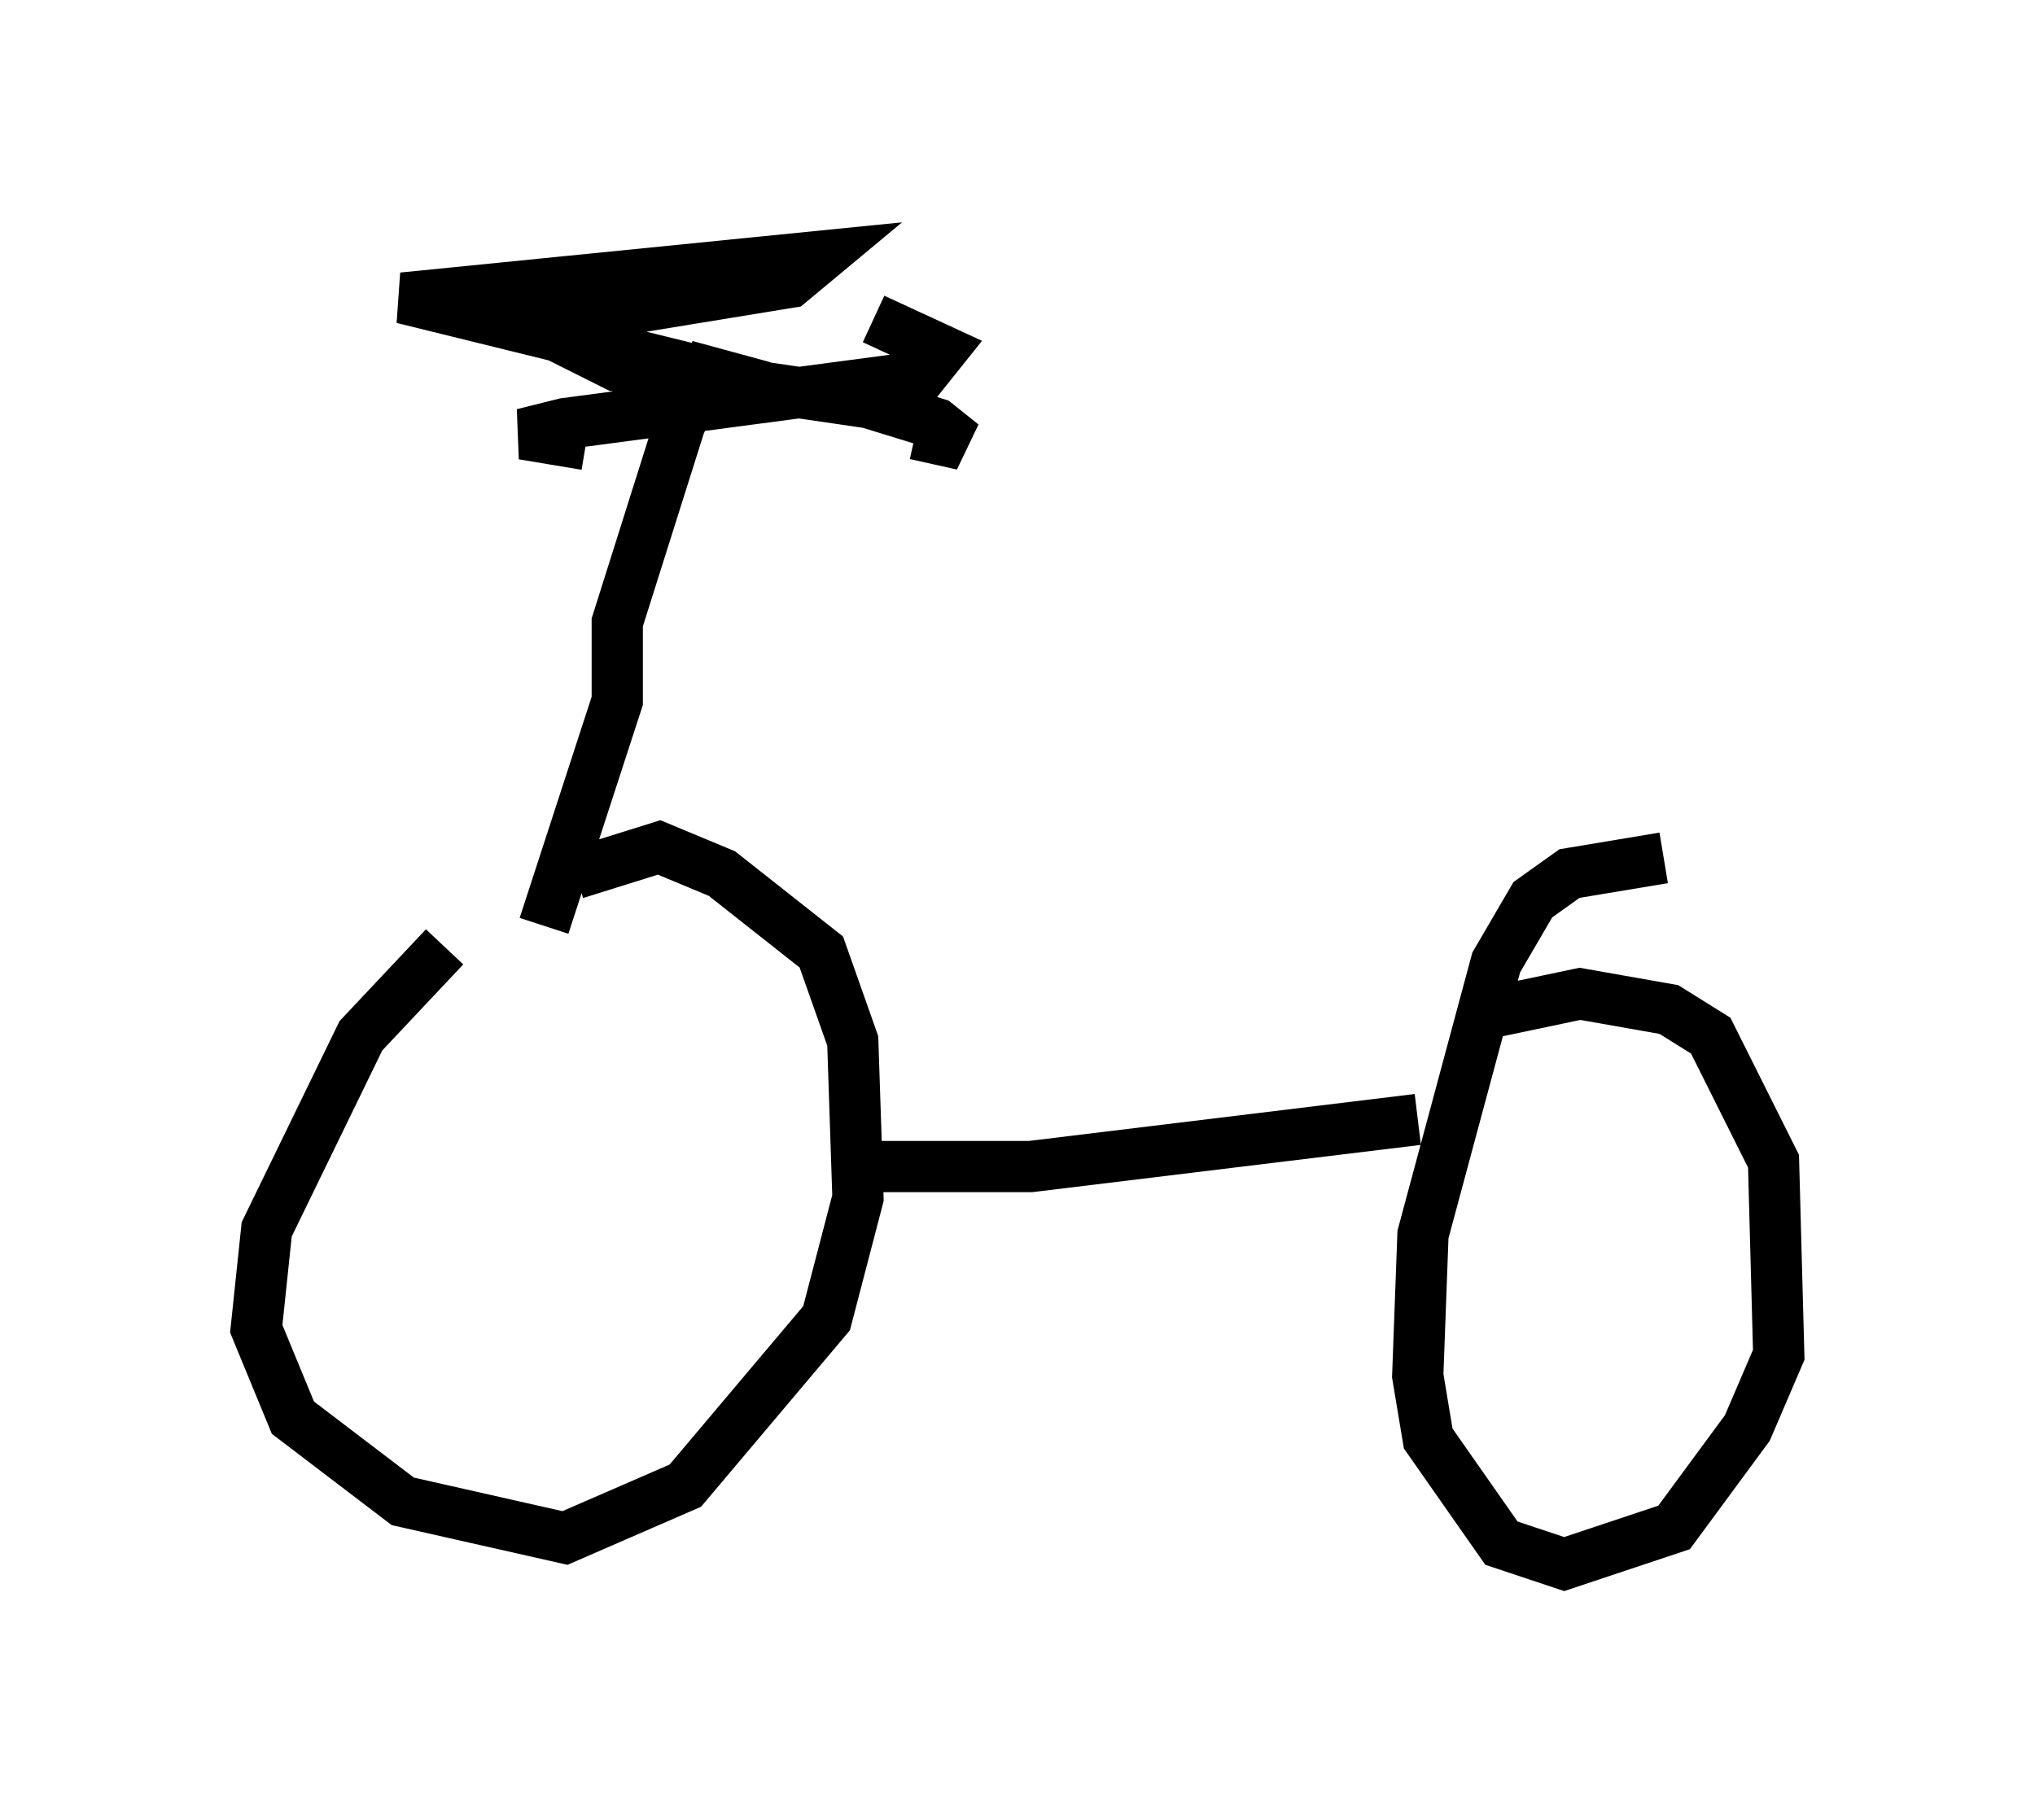 <?xml version="1.0" encoding="utf-8" ?>
<svg baseProfile="full" height="35.521" version="1.1" width="39.707" xmlns="http://www.w3.org/2000/svg" xmlns:ev="http://www.w3.org/2001/xml-events" xmlns:xlink="http://www.w3.org/1999/xlink"><defs /><rect fill="white" height="35.521" width="39.707" x="0" y="0" /><path d="M13.167, 15.413 m-4.492, 3.063 l-1.633, 1.735 -1.838, 3.777 l-0.204, 1.94 0.715, 1.735 l2.144, 1.633 3.165, 0.715 l2.348, -1.021 2.756, -3.267 l0.613, -2.348 -0.102, -3.063 l-0.613, -1.735 -1.94, -1.531 l-1.225, -0.51 -1.633, 0.51 m5.615, 5.717 l3.267, 0.0 7.554, -0.919 m4.798, -5.104 l-1.838, 0.306 -0.715, 0.51 l-0.715, 1.225 -1.429, 5.308 l-0.102, 2.756 0.204, 1.225 l1.429, 2.042 1.225, 0.408 l2.144, -0.715 1.429, -1.94 l0.613, -1.429 -0.102, -3.777 l-1.225, -2.45 -0.817, -0.51 l-1.735, -0.306 -1.94, 0.408 m-18.273, -1.735 l1.429, -4.39 0.0, -1.531 l1.225, -3.879 0.51, -1.021 l1.123, 0.306 -7.044, -1.735 l8.167, -0.817 -0.613, 0.51 l-5.002, 0.817 1.633, 0.817 l4.9, 0.715 1.327, 0.408 l0.51, 0.408 -0.919, -0.204 m-6.431, 0.204 l-1.225, -0.204 0.817, -0.204 l6.942, -0.919 0.408, -0.51 l-1.327, -0.613 " fill="none" stroke="black" stroke-width="1" /></svg>